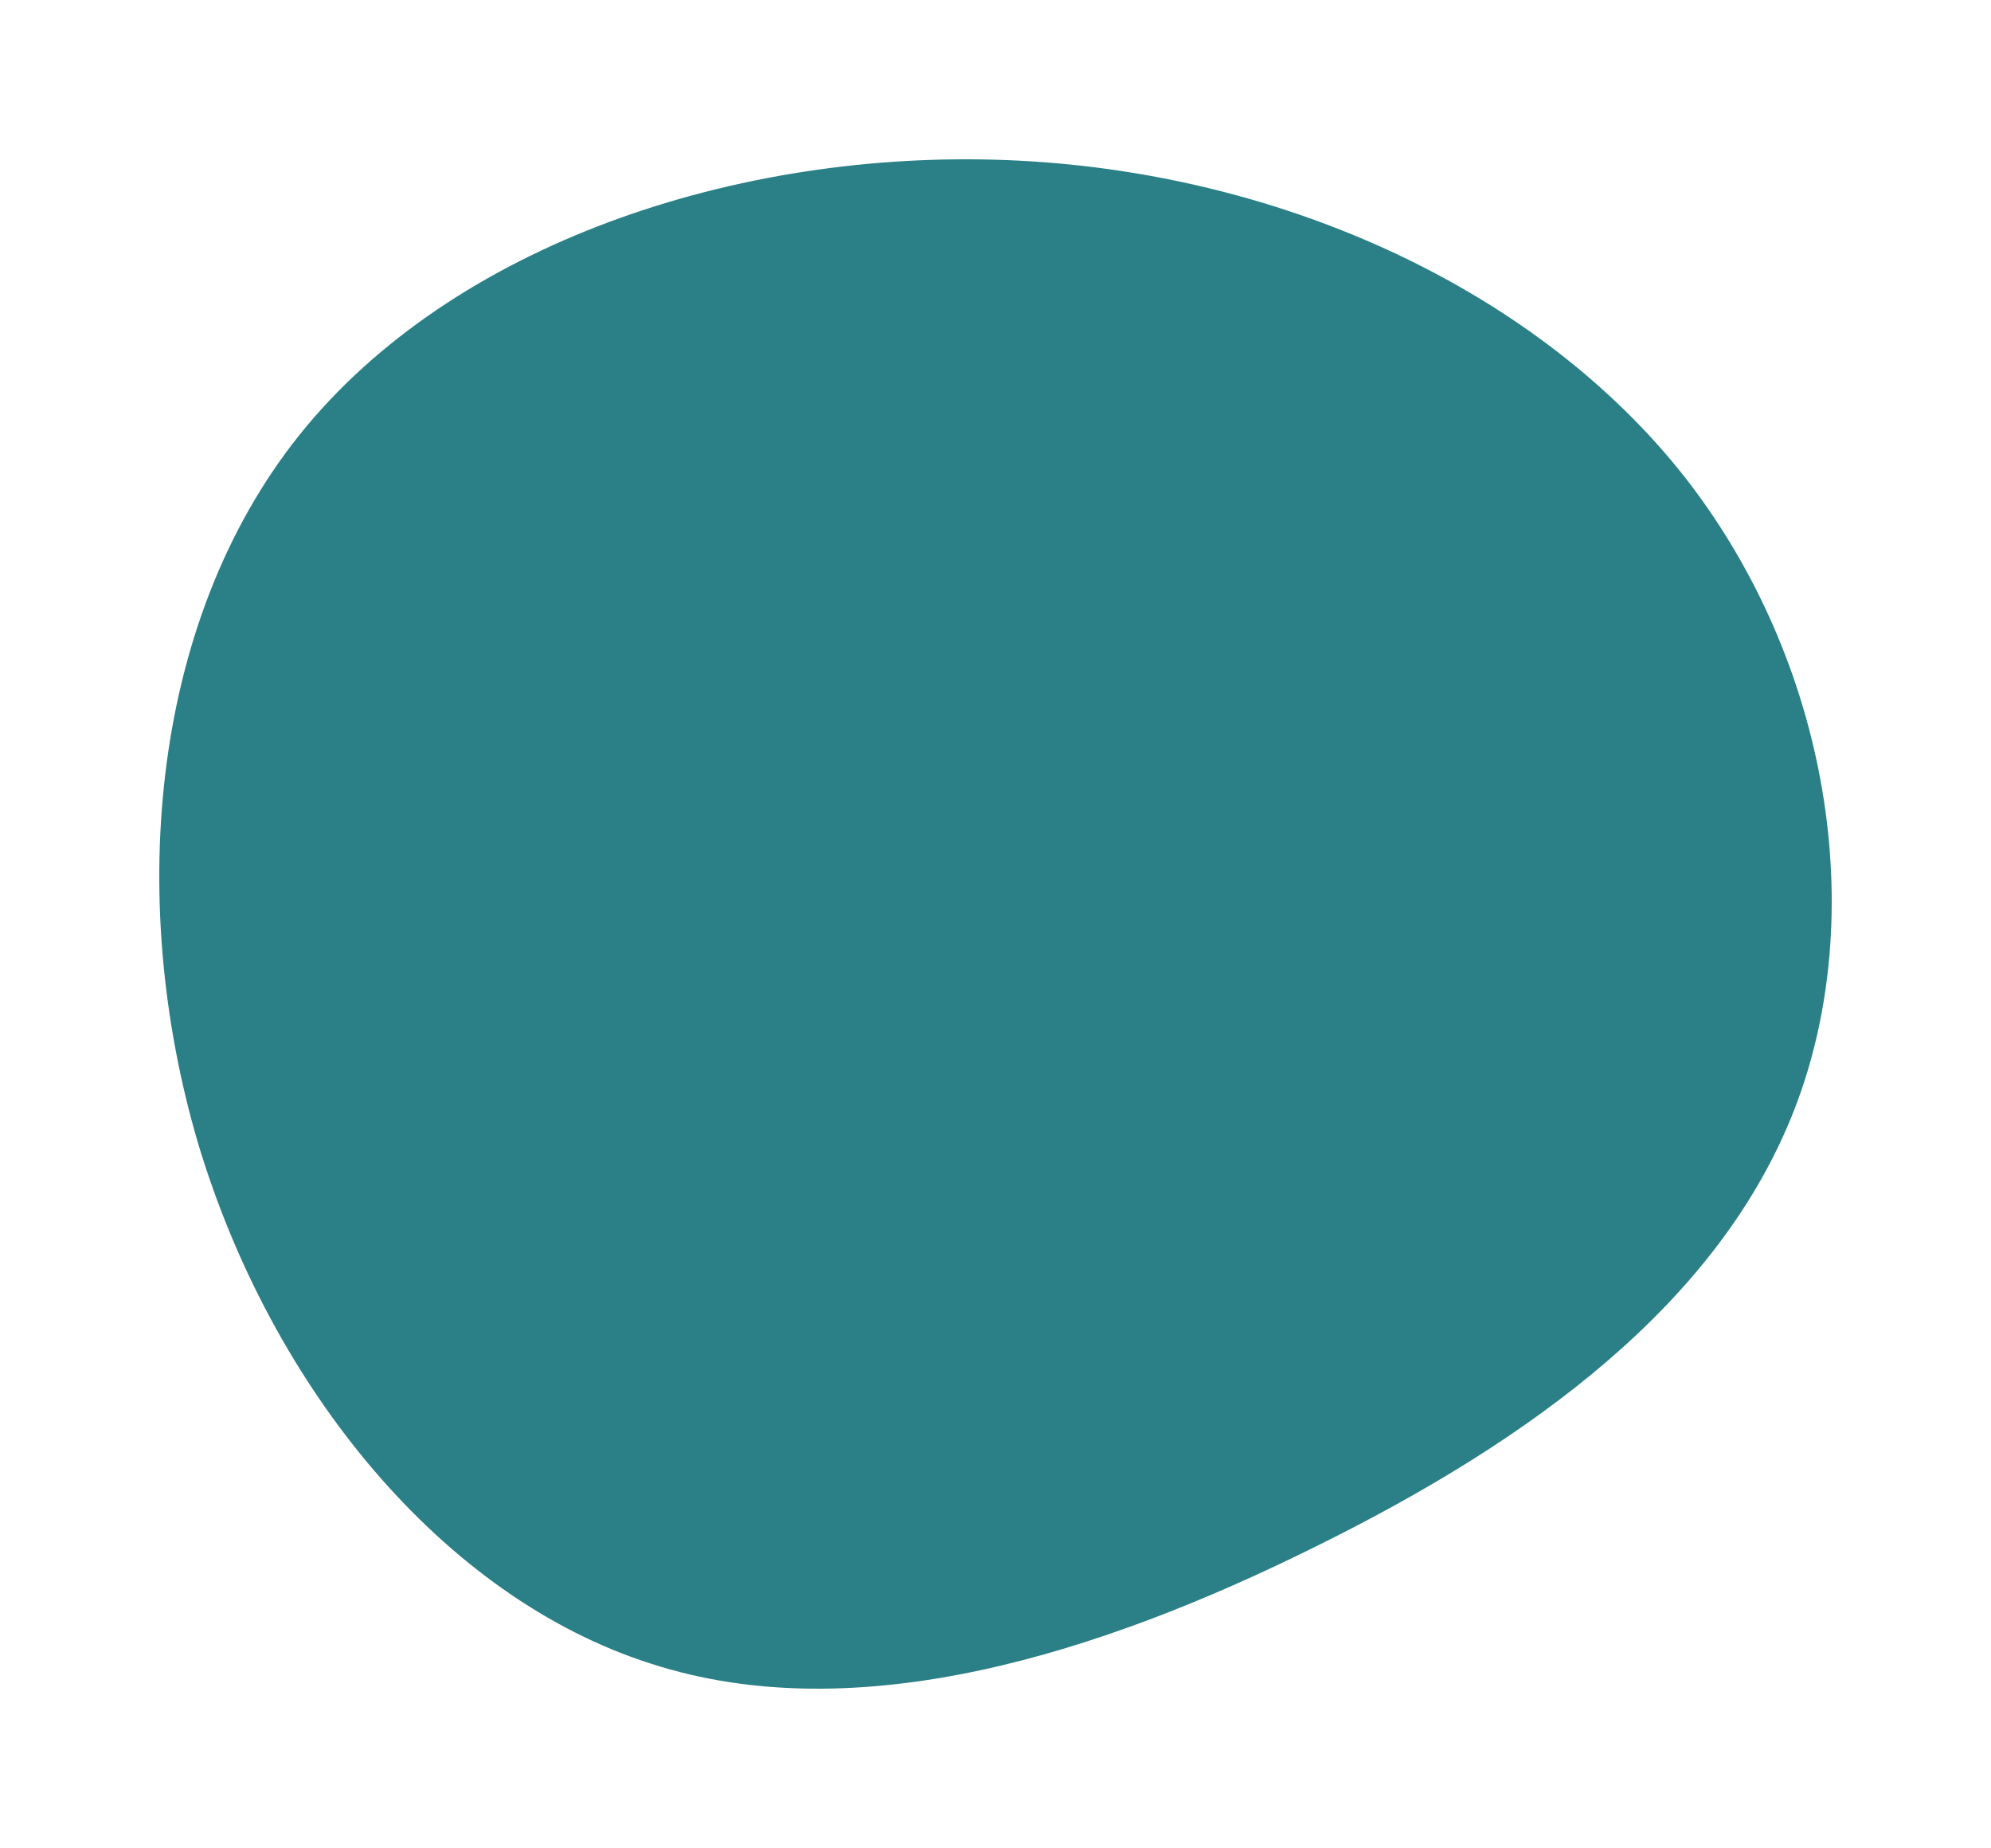 <svg width="125" height="116" viewBox="0 0 125 116" fill="none" xmlns="http://www.w3.org/2000/svg">
<g filter="url(#filter0_d)">
<path d="M105.758 25.926C114.862 37.558 117.392 53.413 112.671 65.603C107.949 77.793 96.147 86.398 82.574 93.091C69.085 99.783 53.825 104.644 40.843 100.421C27.86 96.278 17.068 83.211 12.432 67.755C7.879 52.298 9.481 34.451 19.26 22.739C29.124 10.947 47.081 5.211 64.026 6.087C80.888 6.964 96.653 14.373 105.758 25.926Z" fill="#2A8086"/>
</g>
<defs>
<filter id="filter0_d" x="0" y="0" width="125" height="116" filterUnits="userSpaceOnUse" color-interpolation-filters="sRGB">
<feFlood flood-opacity="0" result="BackgroundImageFix"/>
<feColorMatrix in="SourceAlpha" type="matrix" values="0 0 0 0 0 0 0 0 0 0 0 0 0 0 0 0 0 0 127 0"/>
<feOffset dy="4"/>
<feGaussianBlur stdDeviation="5"/>
<feColorMatrix type="matrix" values="0 0 0 0 0.773 0 0 0 0 0.882 0 0 0 0 0.898 0 0 0 1 0"/>
<feBlend mode="normal" in2="BackgroundImageFix" result="effect1_dropShadow"/>
<feBlend mode="normal" in="SourceGraphic" in2="effect1_dropShadow" result="shape"/>
</filter>
</defs>
</svg>
